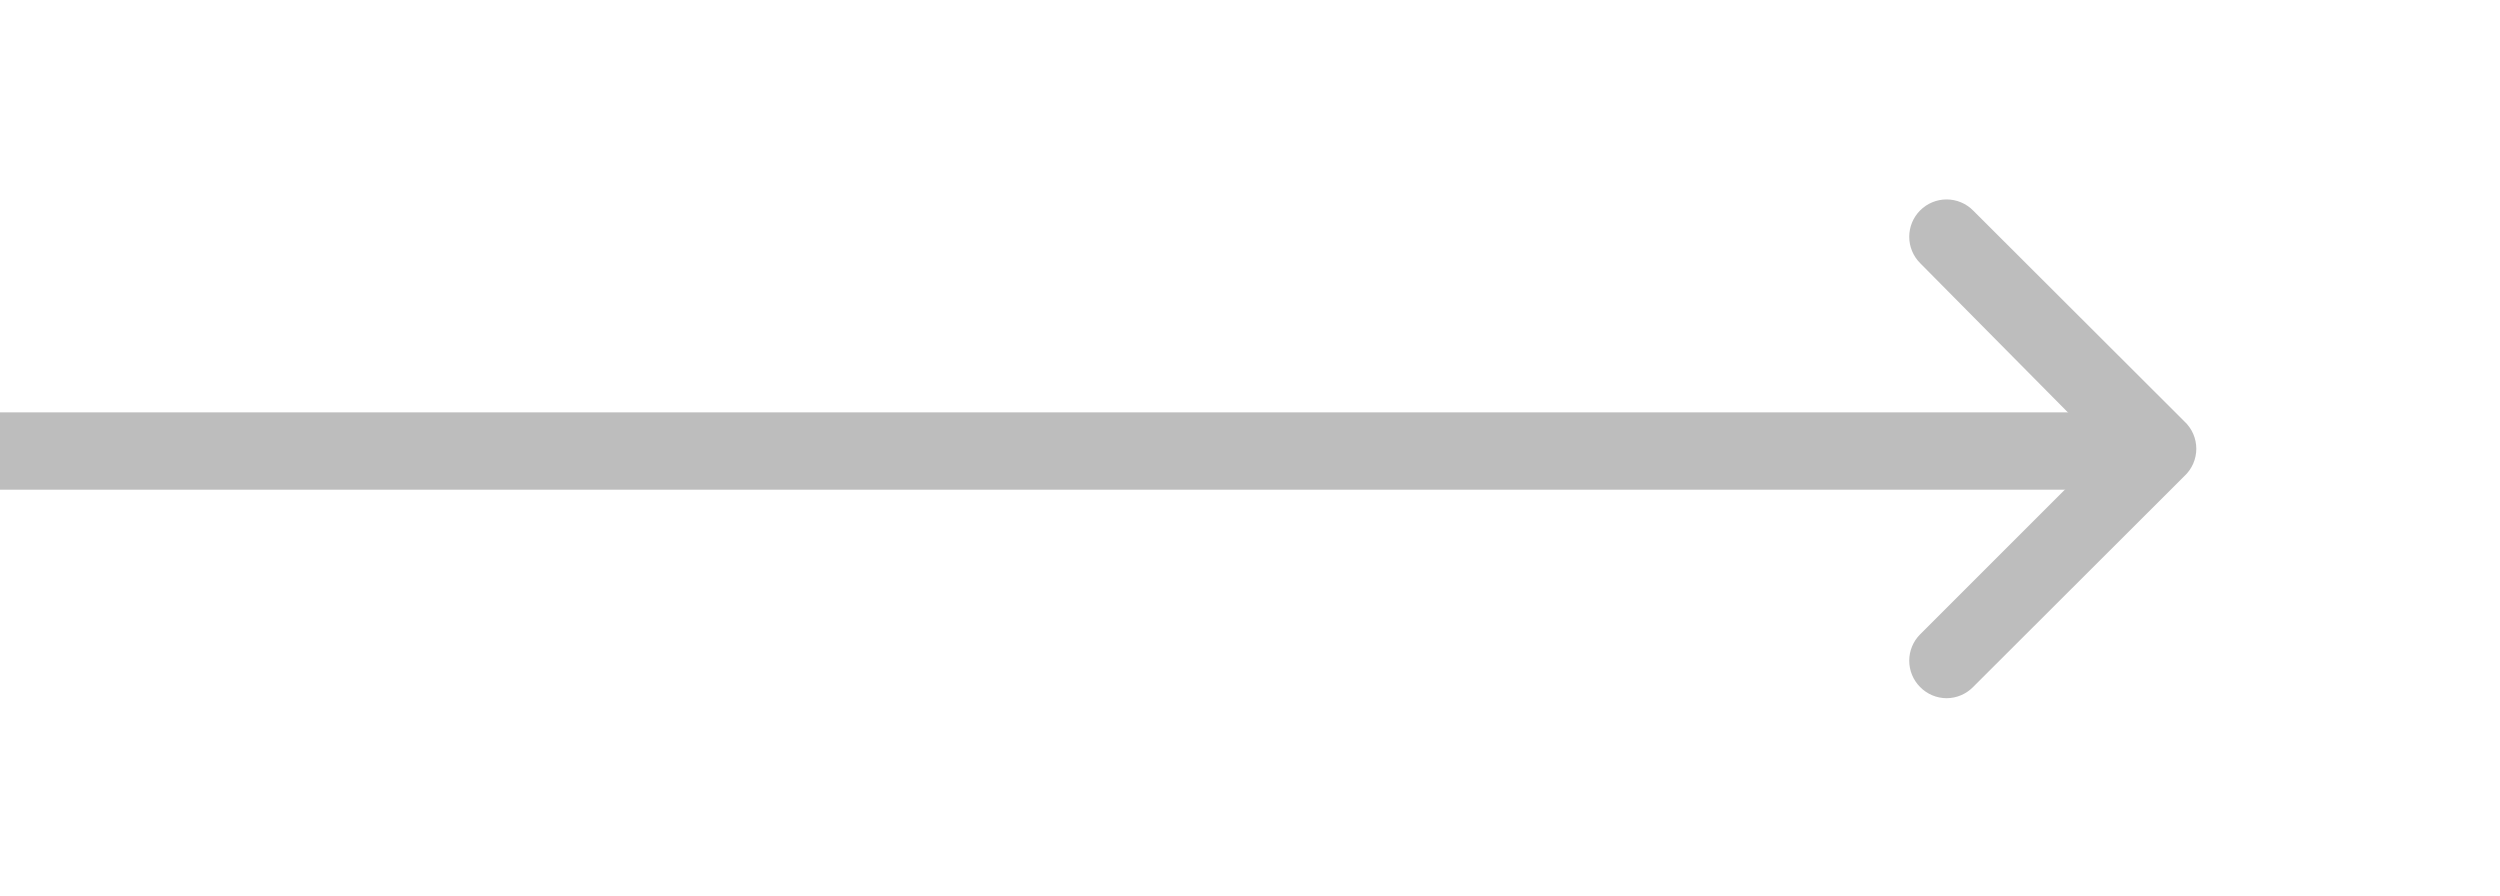<svg width="388" height="139" viewBox="0 0 388 139" fill="none" xmlns="http://www.w3.org/2000/svg">
<path d="M339.002 65.388L306.222 32.665C305.683 32.122 305.043 31.691 304.337 31.397C303.631 31.103 302.874 30.952 302.11 30.952C301.345 30.952 300.588 31.103 299.882 31.397C299.176 31.691 298.536 32.122 297.997 32.665C296.919 33.75 296.313 35.218 296.313 36.748C296.313 38.278 296.919 39.746 297.997 40.831L326.666 69.79L297.997 98.458C296.919 99.543 296.313 101.011 296.313 102.541C296.313 104.072 296.919 105.539 297.997 106.625C298.534 107.172 299.174 107.607 299.879 107.905C300.585 108.204 301.343 108.359 302.11 108.362C302.876 108.359 303.634 108.204 304.34 107.905C305.046 107.607 305.685 107.172 306.222 106.625L339.002 73.902C339.59 73.359 340.06 72.701 340.38 71.969C340.701 71.236 340.867 70.445 340.867 69.645C340.867 68.845 340.701 68.054 340.38 67.321C340.06 66.588 339.59 65.93 339.002 65.388V65.388Z" fill="#BDBDBD"/>
<line x1="332" y1="70" x2="-5.24537e-07" y2="70" stroke="#BDBDBD" stroke-width="12"/>
</svg>
